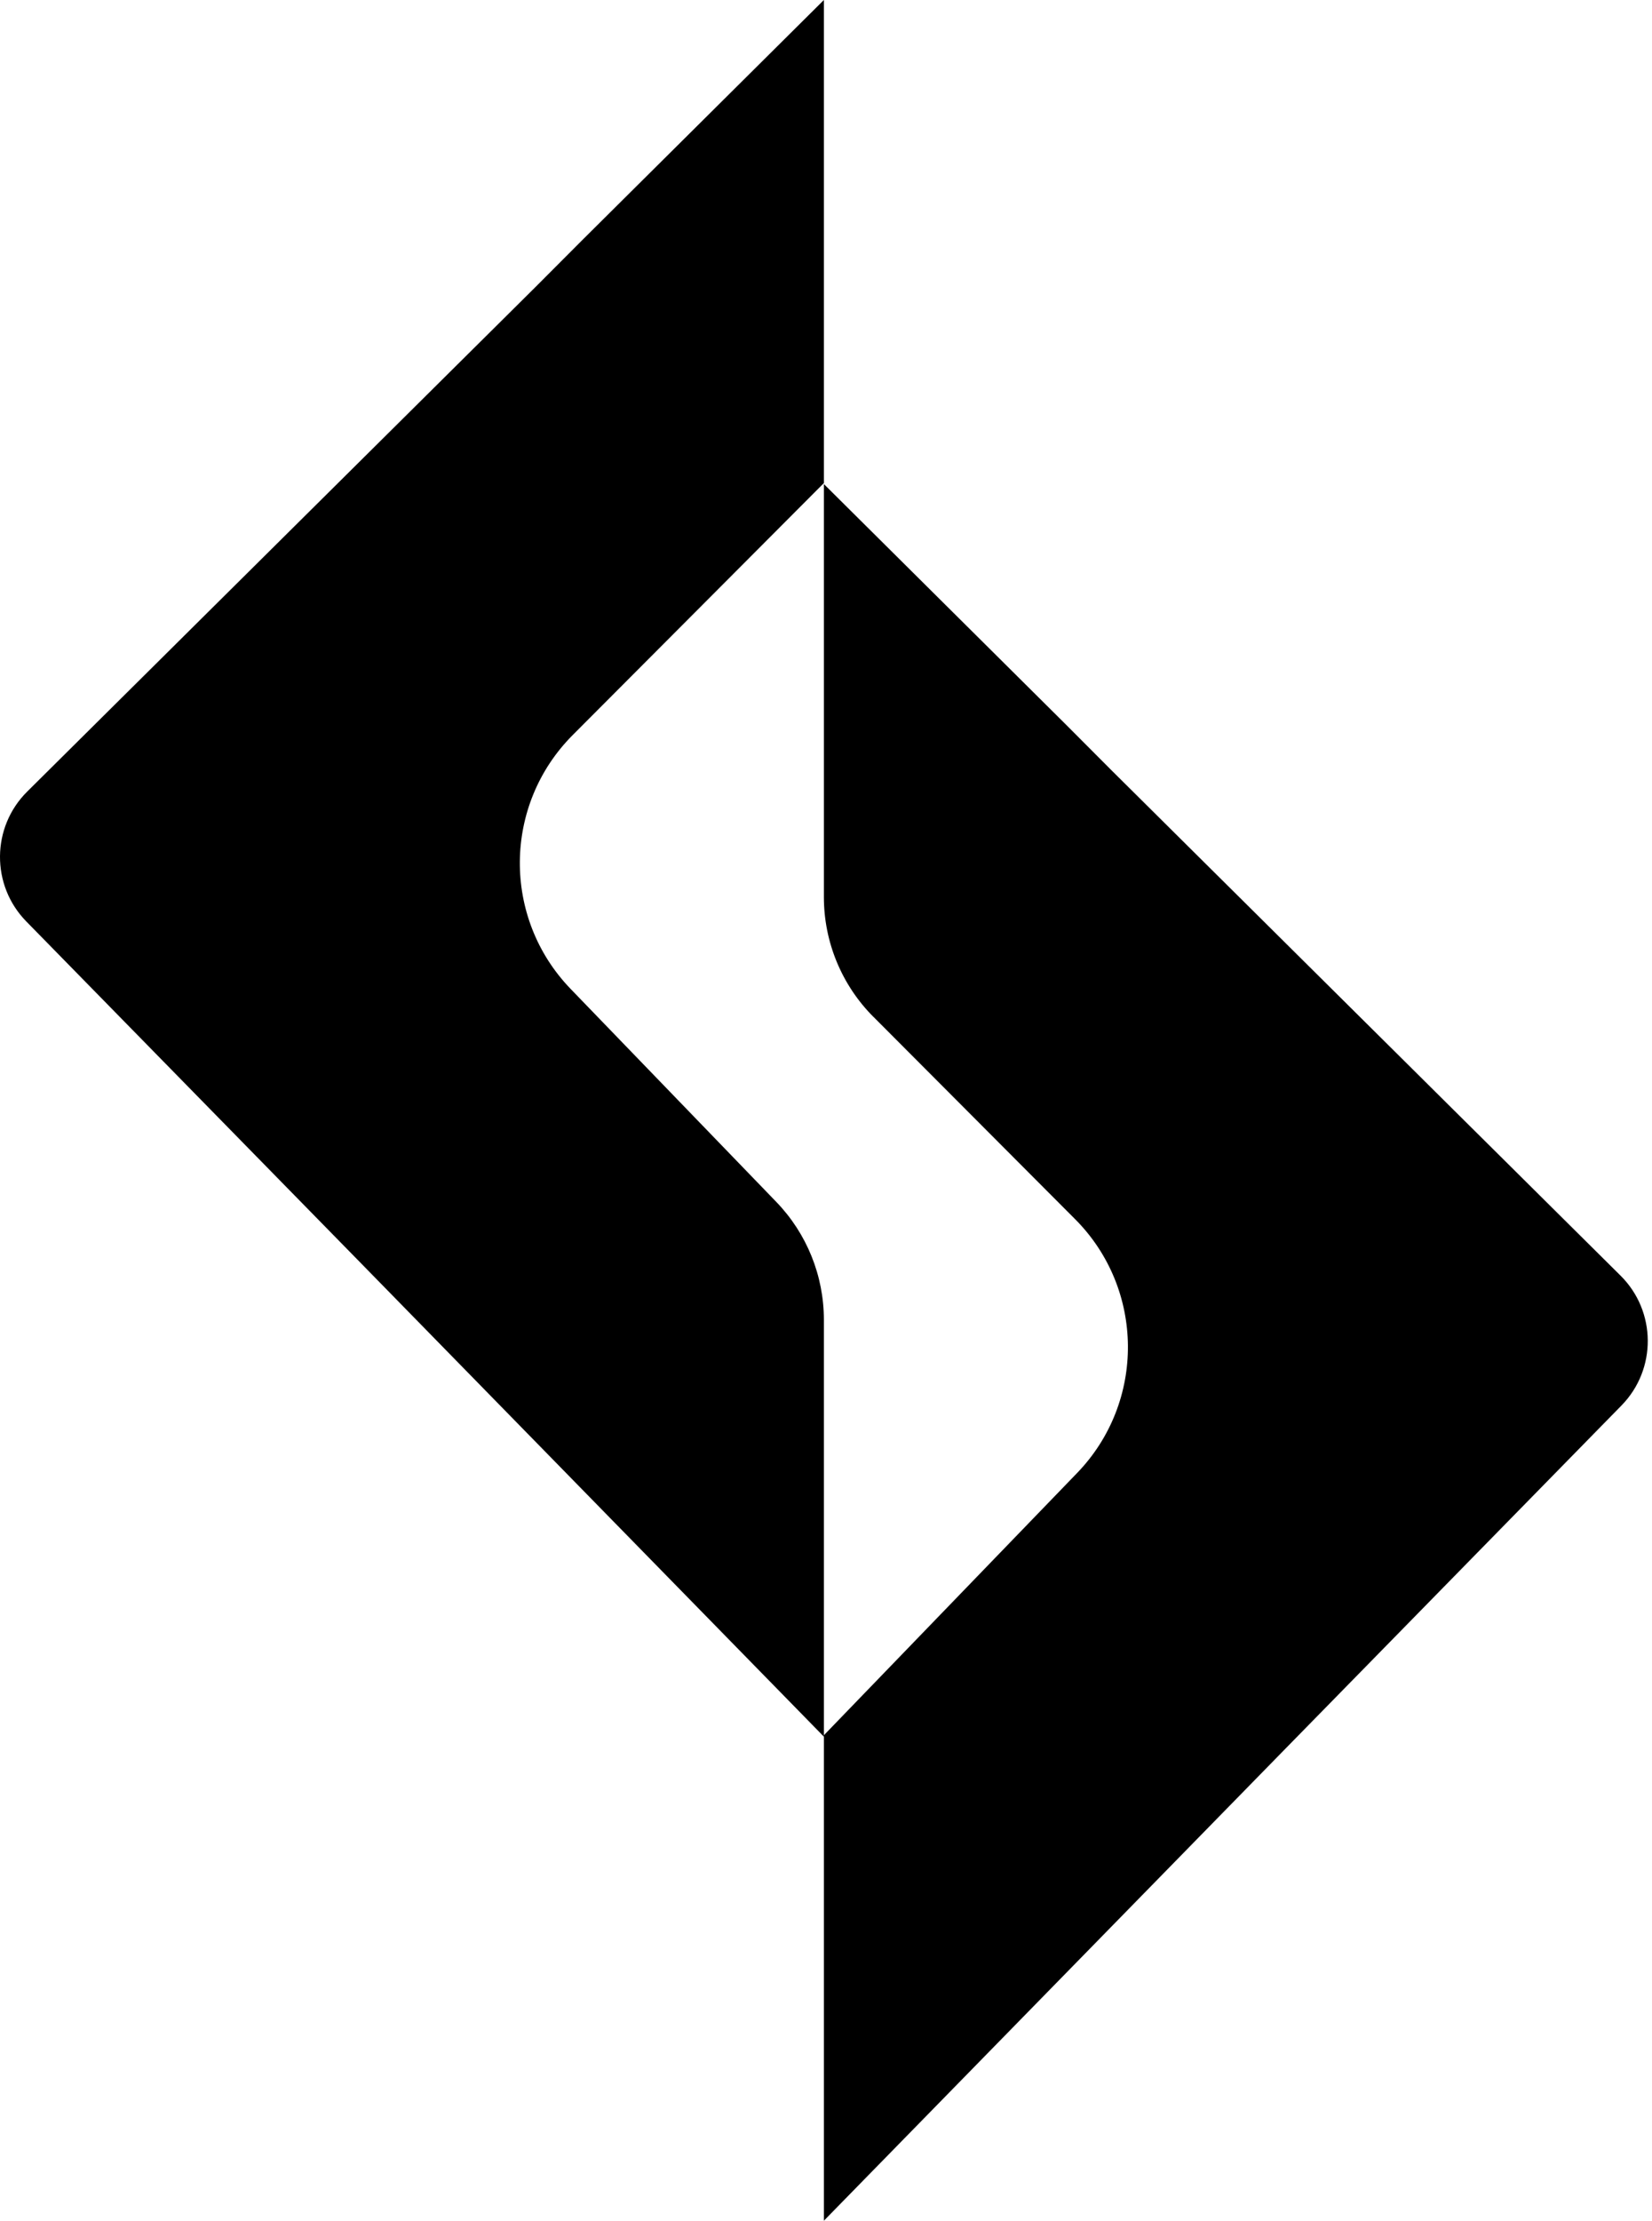 <svg width="381" height="512" viewBox="0 0 381 512" fill="none" xmlns="http://www.w3.org/2000/svg">
<g clip-path="url(#clip0_1423_13101)">
<path d="M190.012 111.386V0.158V0L134.215 55.427L123.558 66.115L6.269 182.511C-2.008 190.722 -2.098 204.112 6.055 212.436L83.898 291.907L190.012 400.398V400.239V304.291C190.012 294.146 186.076 284.397 179.04 277.114L131.61 228.009C115.8 211.644 116.014 185.587 132.072 169.483L190.001 111.386H190.012Z" fill="black"/>
<path d="M201.423 234.433C194.116 227.105 190.011 217.175 190.011 206.816V111.76V111.602L245.808 167.029L256.465 177.717L373.754 294.113C382.031 302.323 382.121 315.714 373.968 324.037L296.125 403.509L190.011 512V511.841V400.071L248.413 339.611C264.223 323.246 264.009 297.189 247.951 281.084L201.423 234.422V234.433Z" fill="black"/>
</g>
<defs>
<clipPath id="clip0_1423_13101">
<rect width="380.023" height="512" fill="white"/>
</clipPath>
</defs>
</svg>
